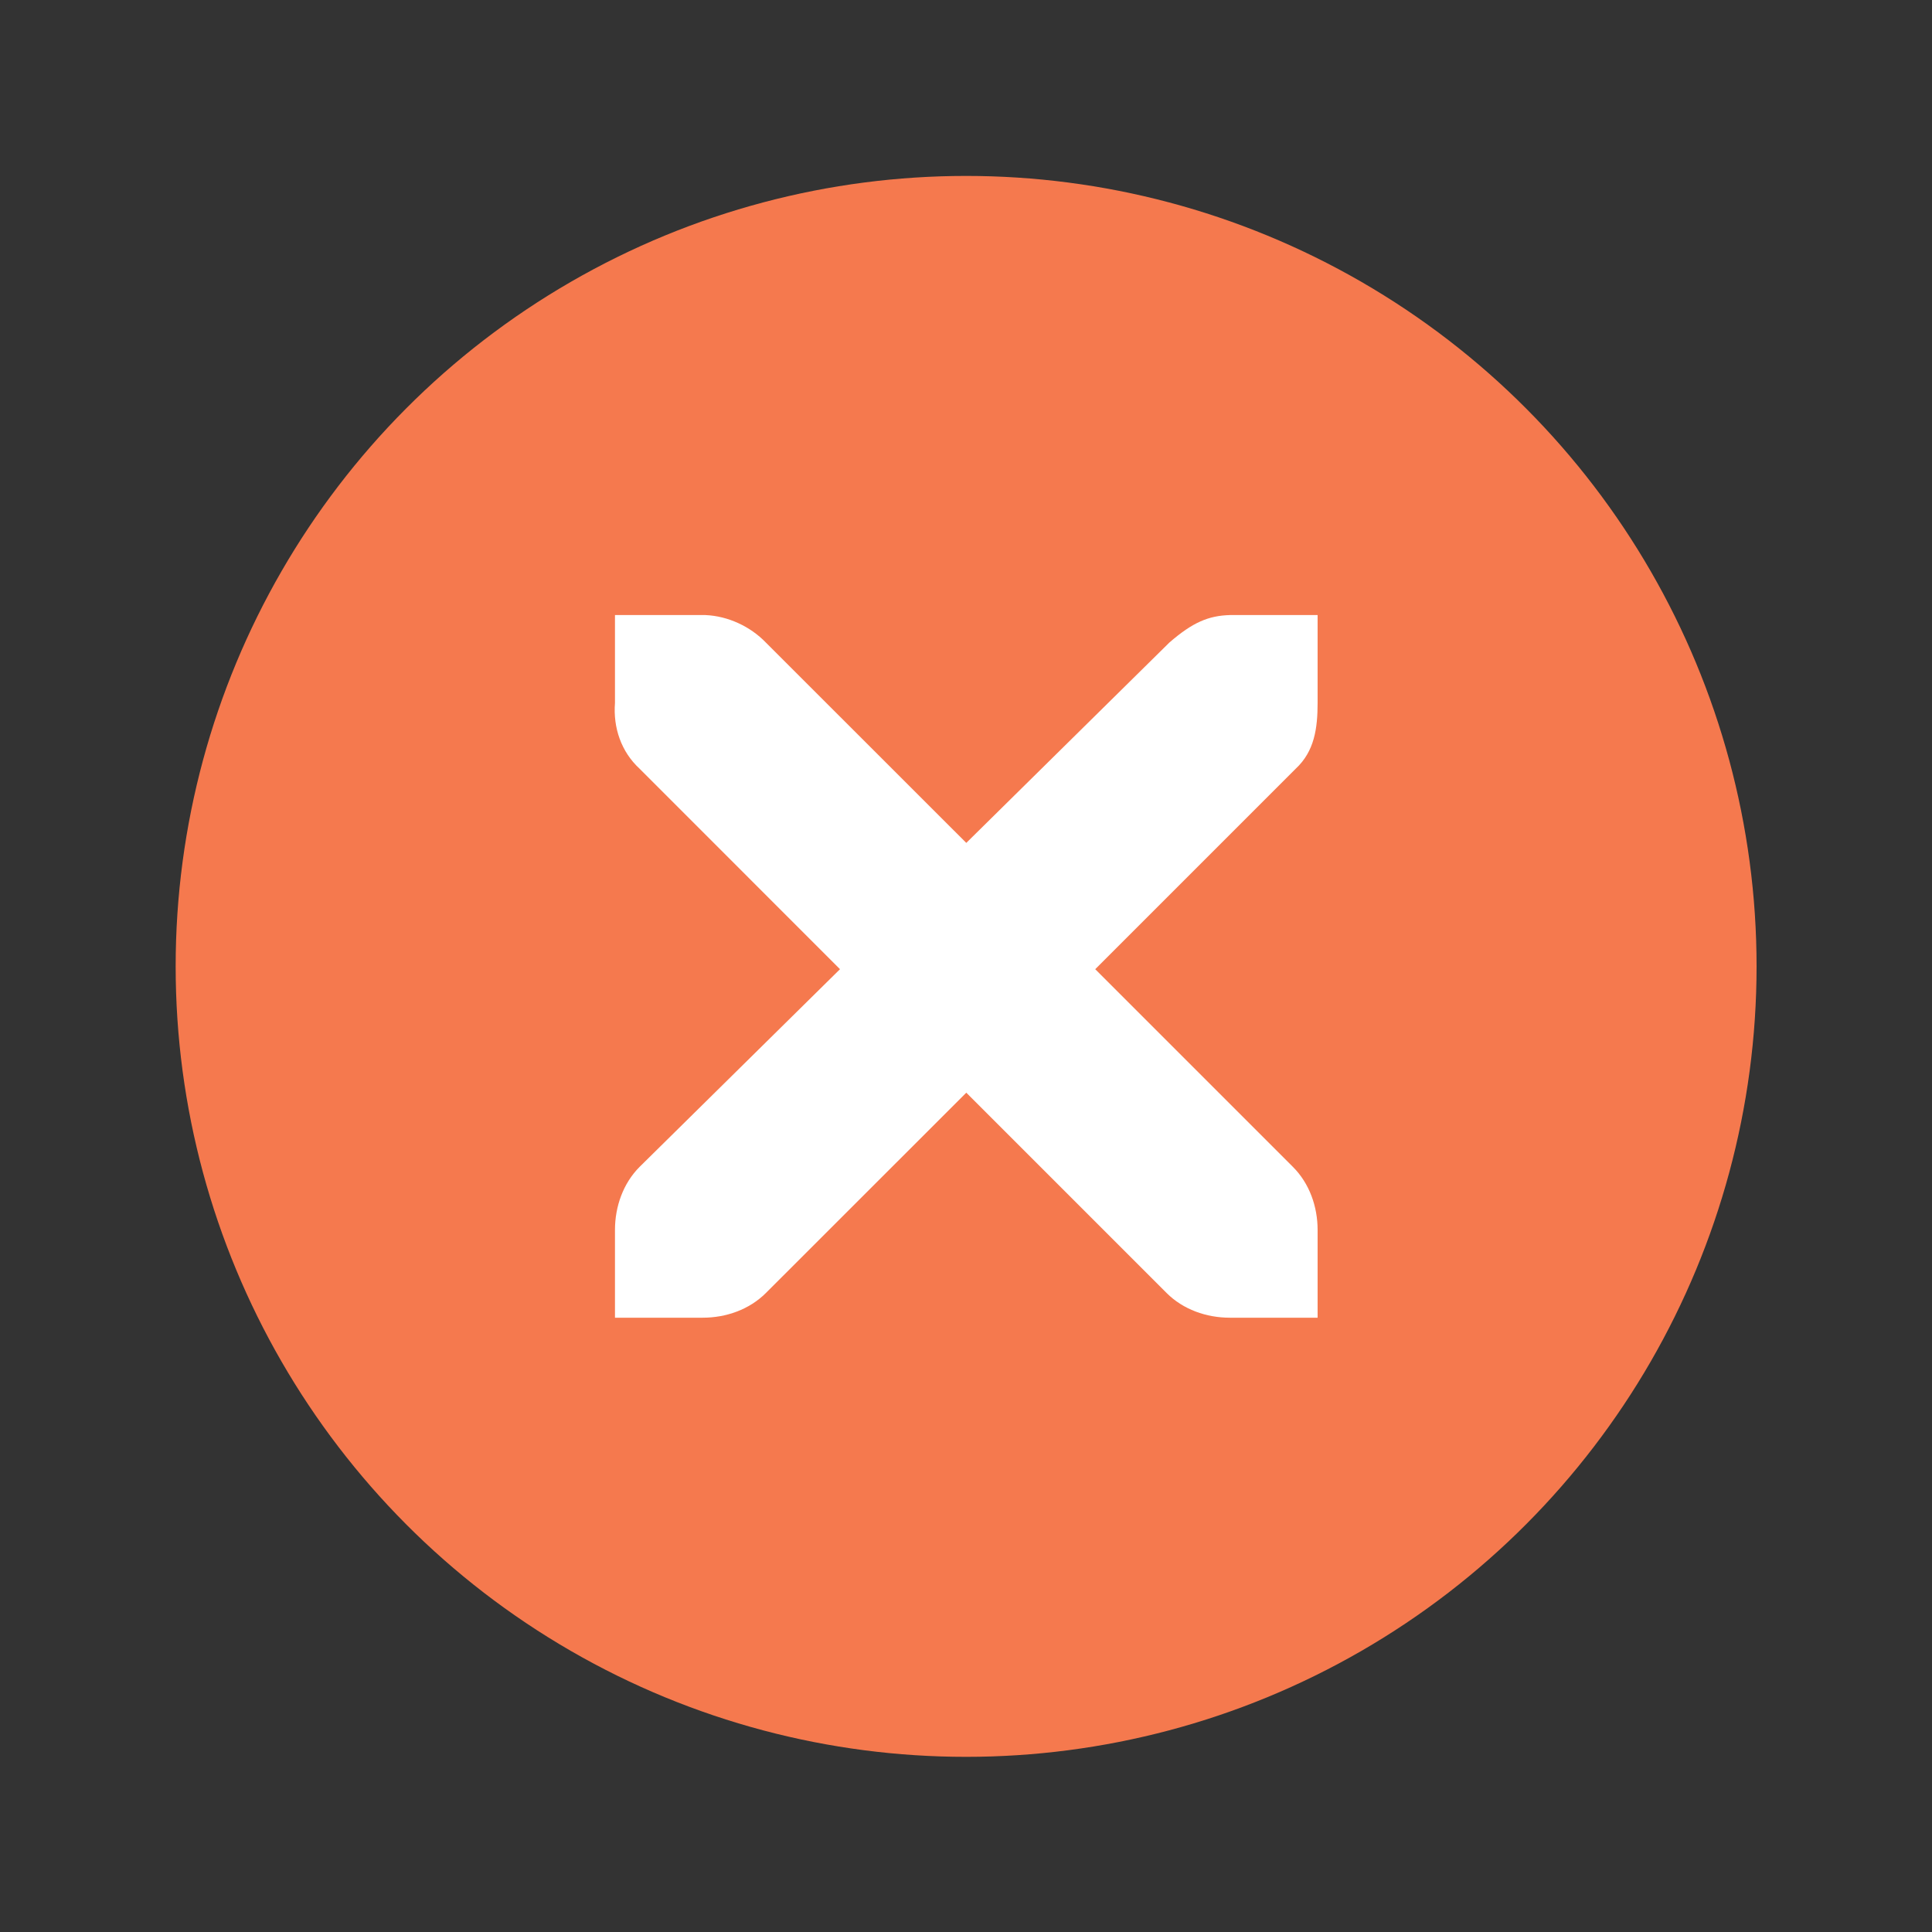 <?xml version="1.0" encoding="UTF-8" standalone="no"?>
<svg viewBox="0 0 50 50"
 xmlns="http://www.w3.org/2000/svg" xmlns:xlink="http://www.w3.org/1999/xlink"  version="1.2" baseProfile="tiny">
<rect x="0" y="0" width="50" height="50" fill="#333333" stroke="none"/>
<title>Qt SVG Document</title>
<desc>Generated with Qt</desc>
<defs>
<linearGradient gradientUnits="userSpaceOnUse" x1="1295.76" y1="261.101" x2="1308.11" y2="249.151" id="gradient1">
    <stop offset="0" stop-color="#ff7d50" stop-opacity="1" />
    <stop offset="1" stop-color="#ff509b" stop-opacity="1" />
</linearGradient>
</defs>
<g fill="none" stroke="black" stroke-width="1" fill-rule="evenodd" stroke-linecap="square" stroke-linejoin="bevel" >

<g fill="url(#gradient1)" stroke="none" transform="matrix(2.273,0,0,2.273,-2.82602e-14,-56.818)"
font-family="Inter" font-size="9" font-weight="400" font-style="normal" 
opacity="0.95" >
<ellipse cx="11" cy="36" rx="9" ry="9"/>
</g>

<g fill="#ffffff" fill-opacity="1" stroke="none" transform="matrix(2.273,0,0,2.273,-2.82602e-14,-56.818)"
font-family="Inter" font-size="12" font-weight="400" font-style="normal" 
>
<path vector-effect="none" fill-rule="nonzero" d="M7.002,32 L8.002,32 C8.012,32 8.022,32 8.033,32 C8.288,32.011 8.543,32.129 8.72,32.313 L11.002,34.594 L13.314,32.313 C13.58,32.082 13.761,32.007 14.002,32 L15.002,32 L15.002,33 C15.002,33.287 14.967,33.551 14.752,33.75 L12.47,36.032 L14.72,38.282 C14.909,38.47 15.002,38.735 15.002,39 L15.002,40 L14.002,40 C13.736,40 13.471,39.907 13.283,39.719 L11.002,37.438 L8.72,39.719 C8.532,39.907 8.267,40 8.002,40 L7.002,40 L7.002,39 C7.002,38.735 7.095,38.47 7.283,38.282 L9.564,36.032 L7.283,33.75 C7.072,33.556 6.98,33.281 7.002,33 L7.002,32 L7.002,32"/>
</g>

<g fill="none" stroke="none" transform="matrix(2.273,0,0,2.273,-2.82602e-14,-56.818)"
font-family="Inter" font-size="9" font-weight="400" font-style="normal" 
>
<rect x="1.24345e-14" y="25" width="22" height="22"/>
</g>

<g fill="none" stroke="#000000" stroke-opacity="1" stroke-width="1" stroke-linecap="square" stroke-linejoin="bevel" transform="matrix(1,0,0,1,0,0)"
font-family="Inter" font-size="9" font-weight="400" font-style="normal" 
>
</g>
</g>
</svg>
